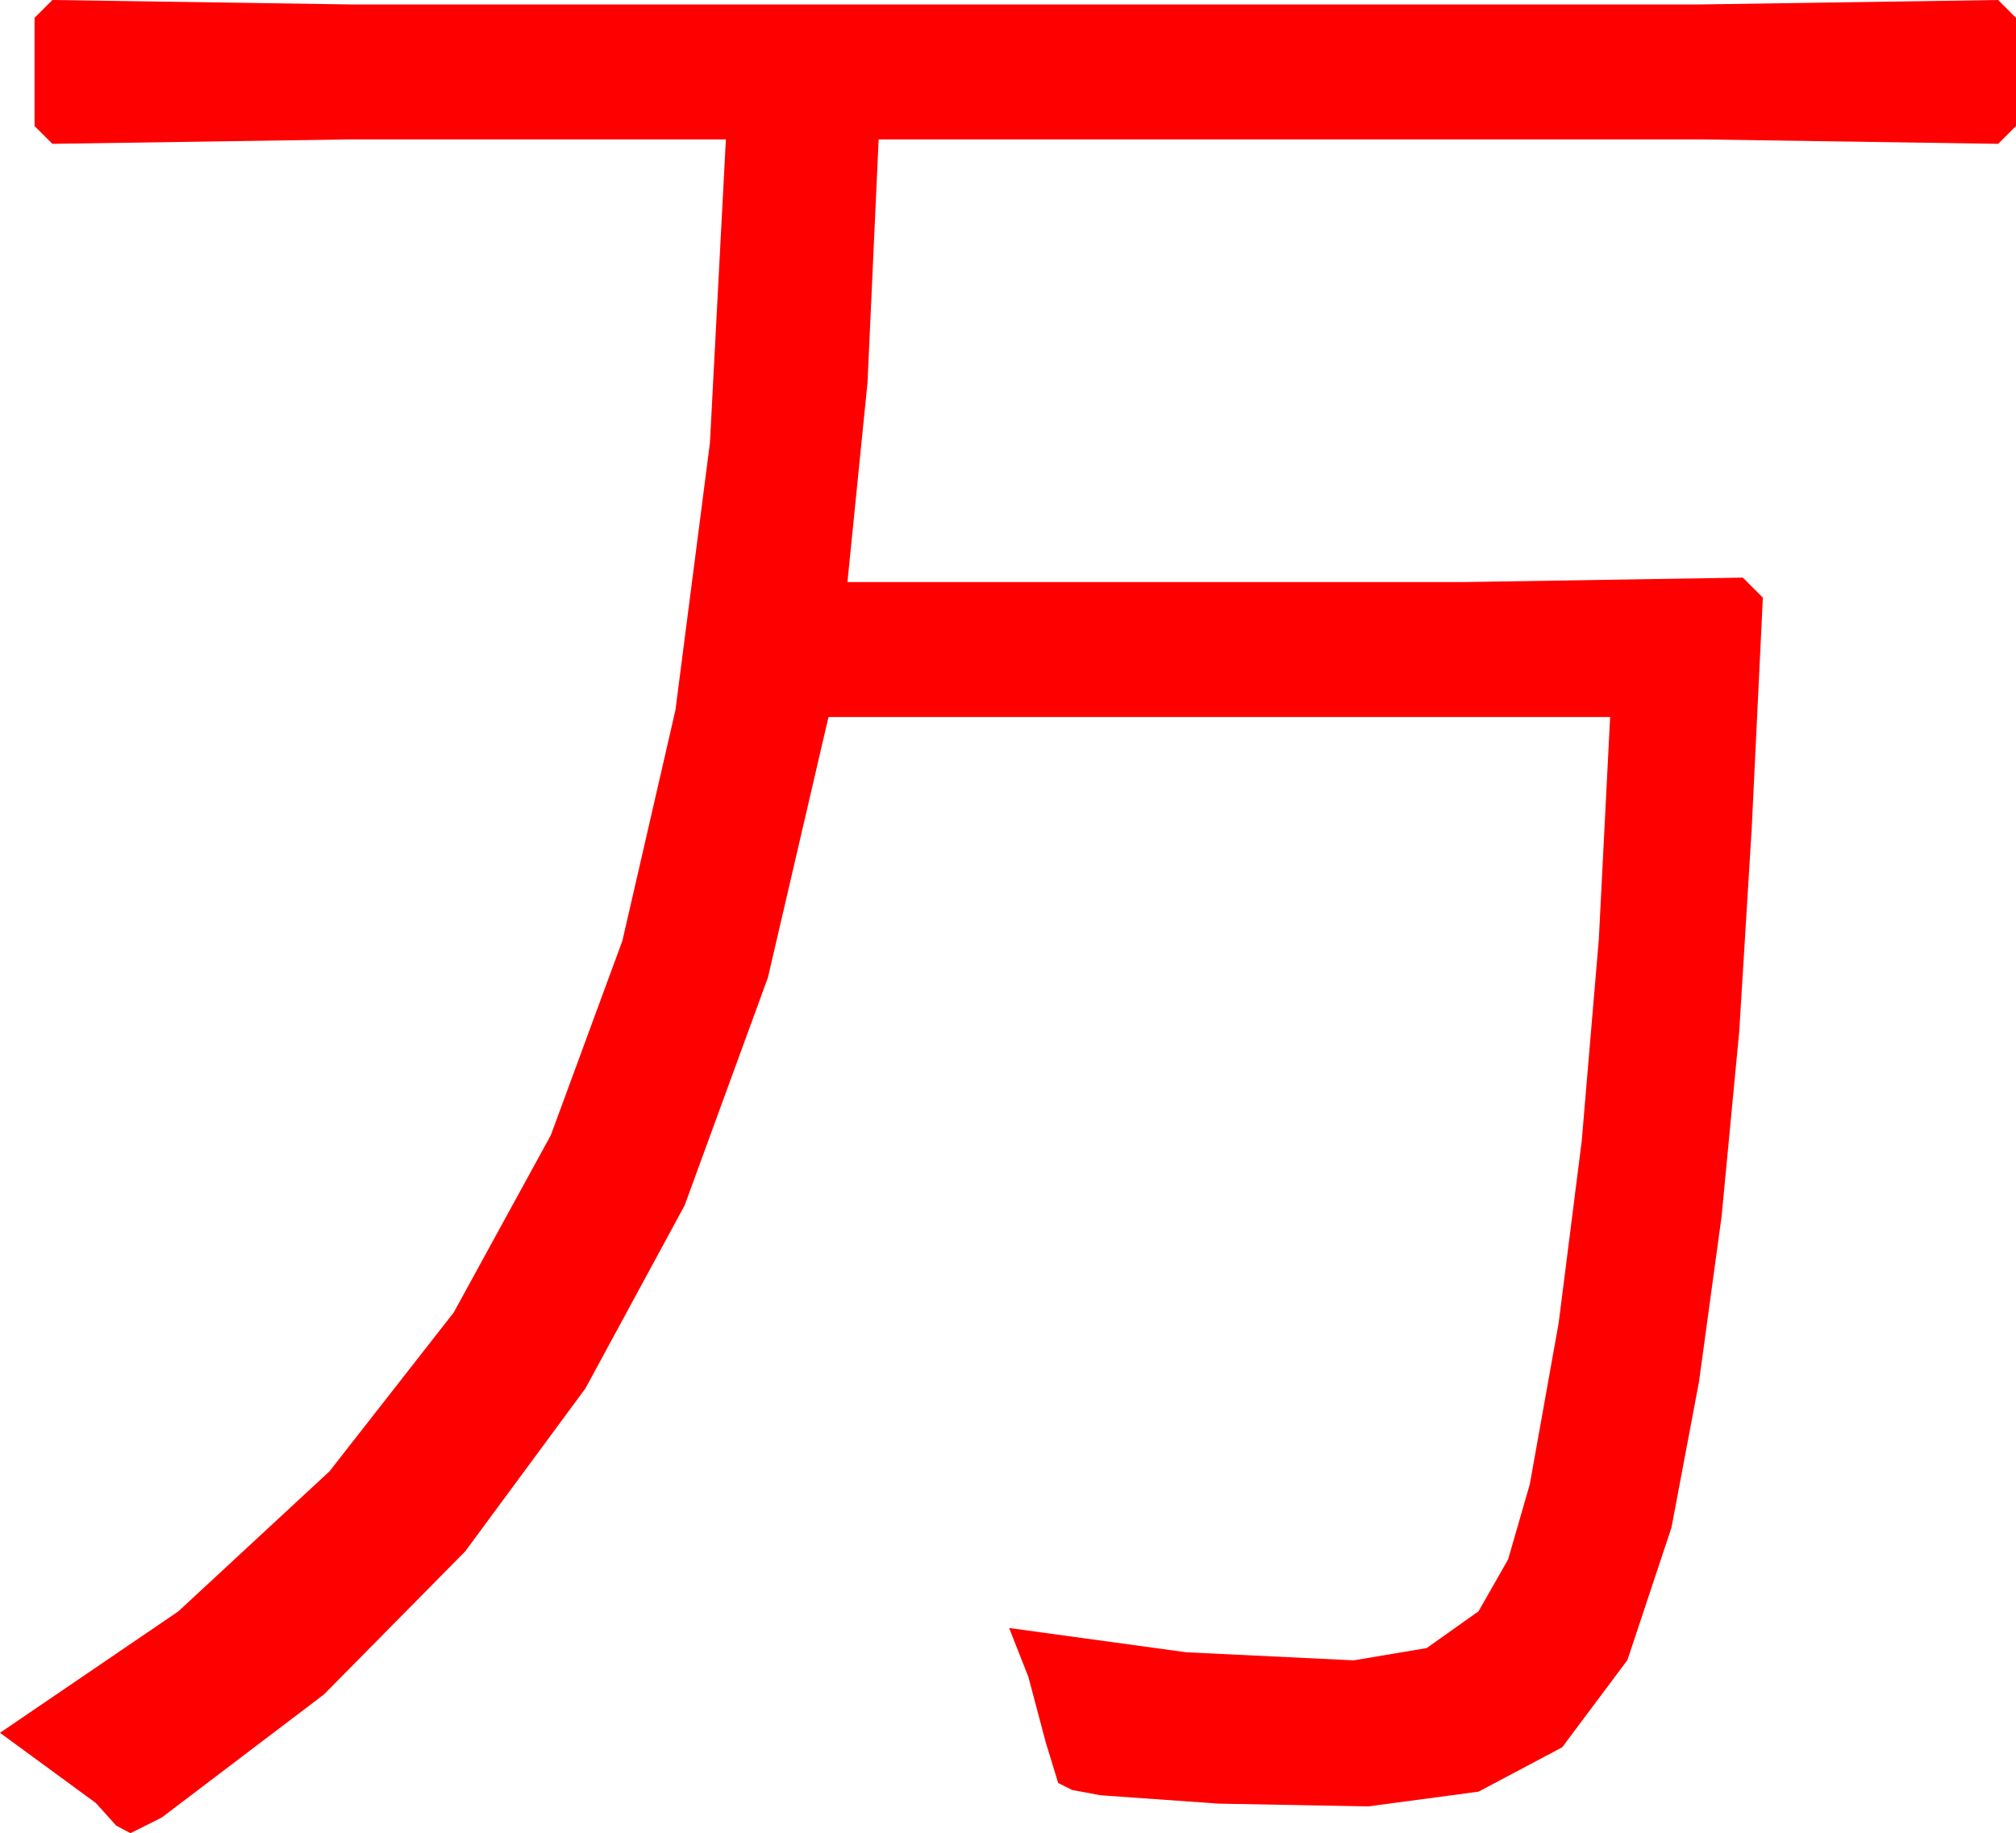 <?xml version="1.0" encoding="utf-8"?>
<!DOCTYPE svg PUBLIC "-//W3C//DTD SVG 1.1//EN" "http://www.w3.org/Graphics/SVG/1.1/DTD/svg11.dtd">
<svg width="52.969" height="48.164" xmlns="http://www.w3.org/2000/svg" xmlns:xlink="http://www.w3.org/1999/xlink" xmlns:xml="http://www.w3.org/XML/1998/namespace" version="1.1">
  <g>
    <g>
      <path style="fill:#FF0000;fill-opacity:1" d="M1.377,0L9.229,0.117 44.648,0.117 52.5,0 52.969,0.469 52.969,3.311 52.5,3.779 44.648,3.662 23.086,3.662 22.793,10.056 22.266,15.293 38.467,15.293 45.791,15.176 46.318,15.703 46.025,21.768 45.696,27.112 45.234,31.956 44.641,36.297 43.916,40.137 42.759,43.616 41.045,45.908 38.848,47.073 35.947,47.461 32.021,47.388 28.916,47.168 28.169,47.029 27.803,46.846 27.48,45.791 27.019,44.055 26.514,42.773 31.165,43.411 35.566,43.623 37.485,43.301 38.848,42.334 39.624,40.972 40.195,38.994 40.953,34.757 41.558,29.985 42.008,24.679 42.305,18.838 21.768,18.838 20.178,25.679 17.988,31.67 15.383,36.476 12.224,40.759 8.513,44.518 4.248,47.754 3.428,48.164 3.054,47.966 2.52,47.373 0,45.527 4.684,42.338 8.657,38.657 11.92,34.486 14.473,29.824 16.353,24.717 17.747,18.655 18.653,11.636 19.072,3.662 9.229,3.662 1.377,3.779 0.908,3.311 0.908,0.469 1.377,0z" />
    </g>
  </g>
</svg>